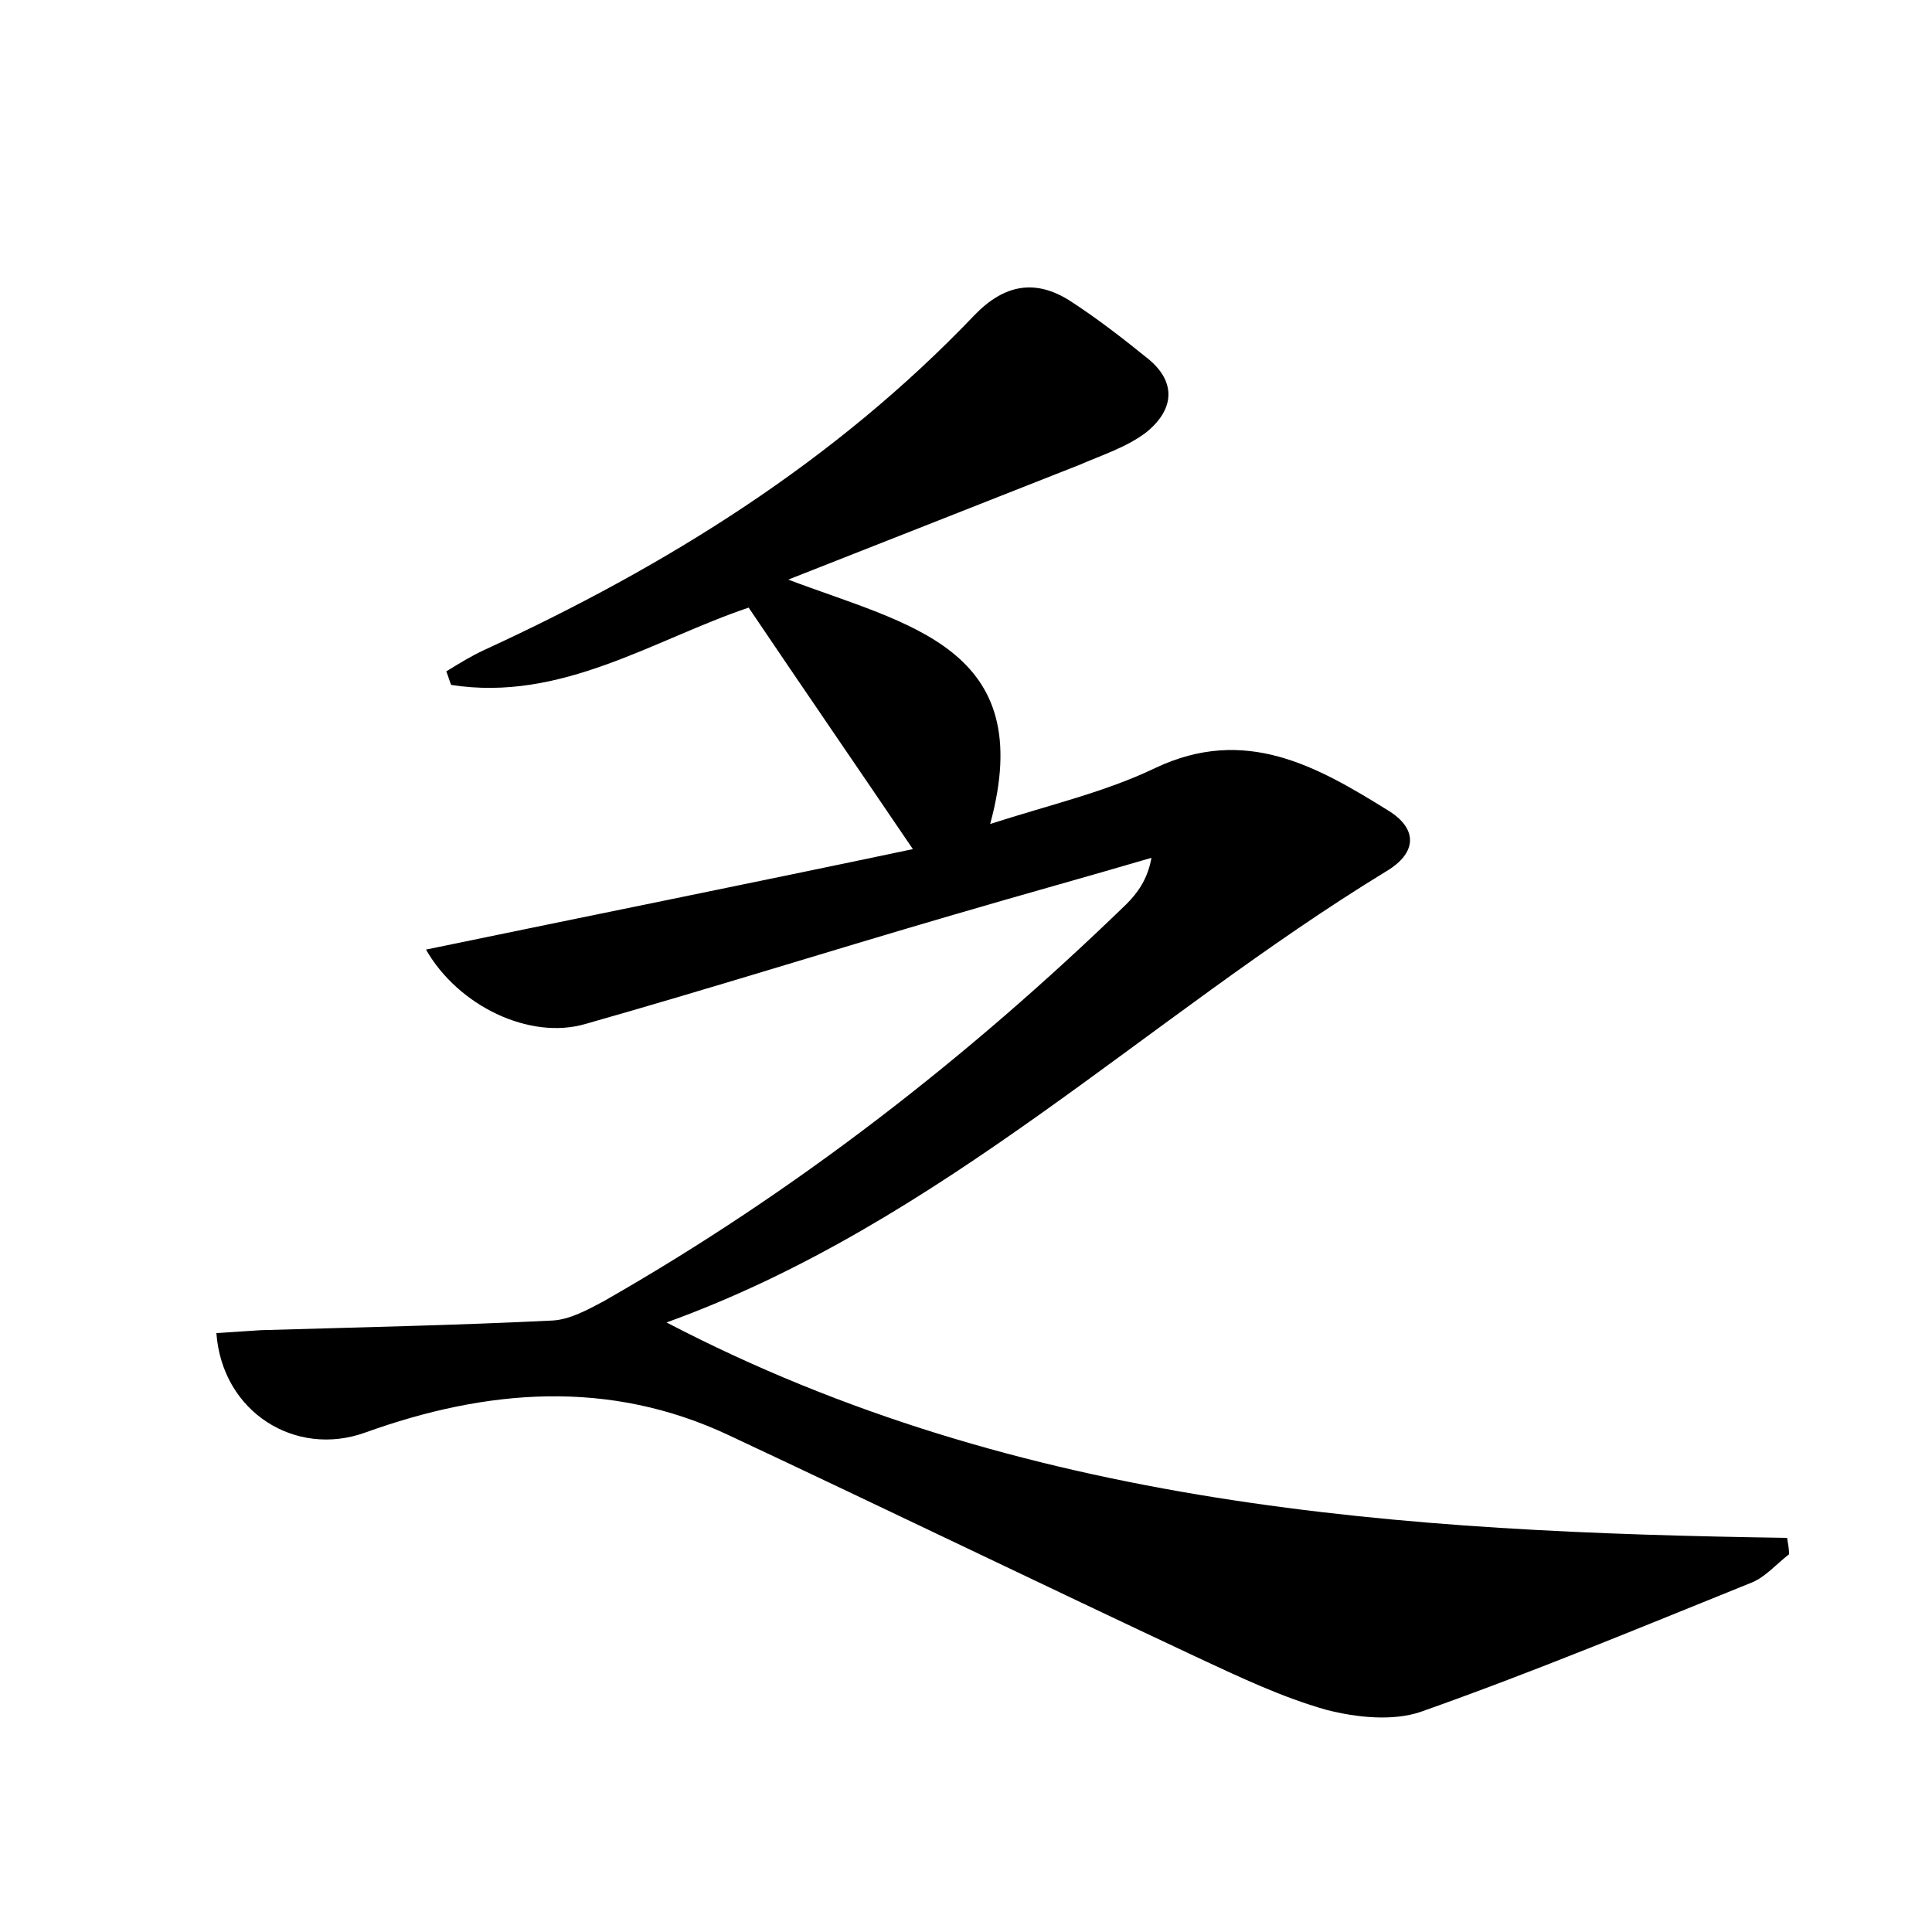 <?xml version="1.0" encoding="utf-8"?>
<!-- Generator: Adobe Illustrator 22.0.0, SVG Export Plug-In . SVG Version: 6.00 Build 0)  -->
<svg version="1.1" id="图层_1" xmlns="http://www.w3.org/2000/svg" xmlns:xlink="http://www.w3.org/1999/xlink" x="0px" y="0px"
	 viewBox="0 0 200 200" style="enable-background:new 0 0 200 200;" xml:space="preserve">
<style type="text/css">
	.st1{fill:#010000;}
	.st4{fill:#fbfafc;}
</style>
<g>
	
	<path d="M94.5,87.9c-5.9-8.7-11.4-16.7-17-25c-9.8,3.3-19.4,9.8-30.8,8c-0.2-0.5-0.3-0.9-0.5-1.4c1.3-0.8,2.6-1.6,3.9-2.2
		c18.9-8.7,36.3-19.5,50.8-34.7c3.1-3.2,6.3-3.7,9.8-1.5c2.8,1.8,5.5,3.9,8.1,6c3.1,2.5,2.7,5.4-0.2,7.7c-2,1.5-4.5,2.3-6.8,3.3
		c-9.6,3.8-19.3,7.6-30.2,11.9c12.4,4.7,25.9,7,20.9,25.3c6.2-2,11.9-3.3,17.1-5.8c9.3-4.4,16.7-0.2,24.1,4.4c3.1,1.9,3,4.4-0.2,6.3
		c-24.9,15.2-46,36.4-74.5,46.7c36.8,19.2,76.2,21.7,116,22.3c0.1,0.6,0.2,1.1,0.2,1.7c-1.3,1-2.4,2.3-3.8,2.9
		c-11.4,4.6-22.7,9.3-34.3,13.4c-2.9,1-6.7,0.6-9.8-0.2c-4.6-1.3-9-3.4-13.3-5.4c-16.2-7.6-32.3-15.4-48.5-23
		c-12.5-5.9-25.2-4.8-37.7-0.3c-7.2,2.6-14.8-2.1-15.4-10.3c1.5-0.1,3-0.2,4.6-0.3c10.1-0.3,20.1-0.5,30.2-1c1.8-0.1,3.6-1.1,5.3-2
		c19.8-11.3,37.7-25.2,54.1-41.1c1.2-1.2,2.2-2.6,2.6-4.8c-6.8,2-13.7,3.9-20.5,5.9C86,98.4,73.3,102.4,60.6,106
		c-5.8,1.7-13.2-1.9-16.5-7.7C61,94.8,77.9,91.4,94.5,87.9z"/>
</g>
</svg>
